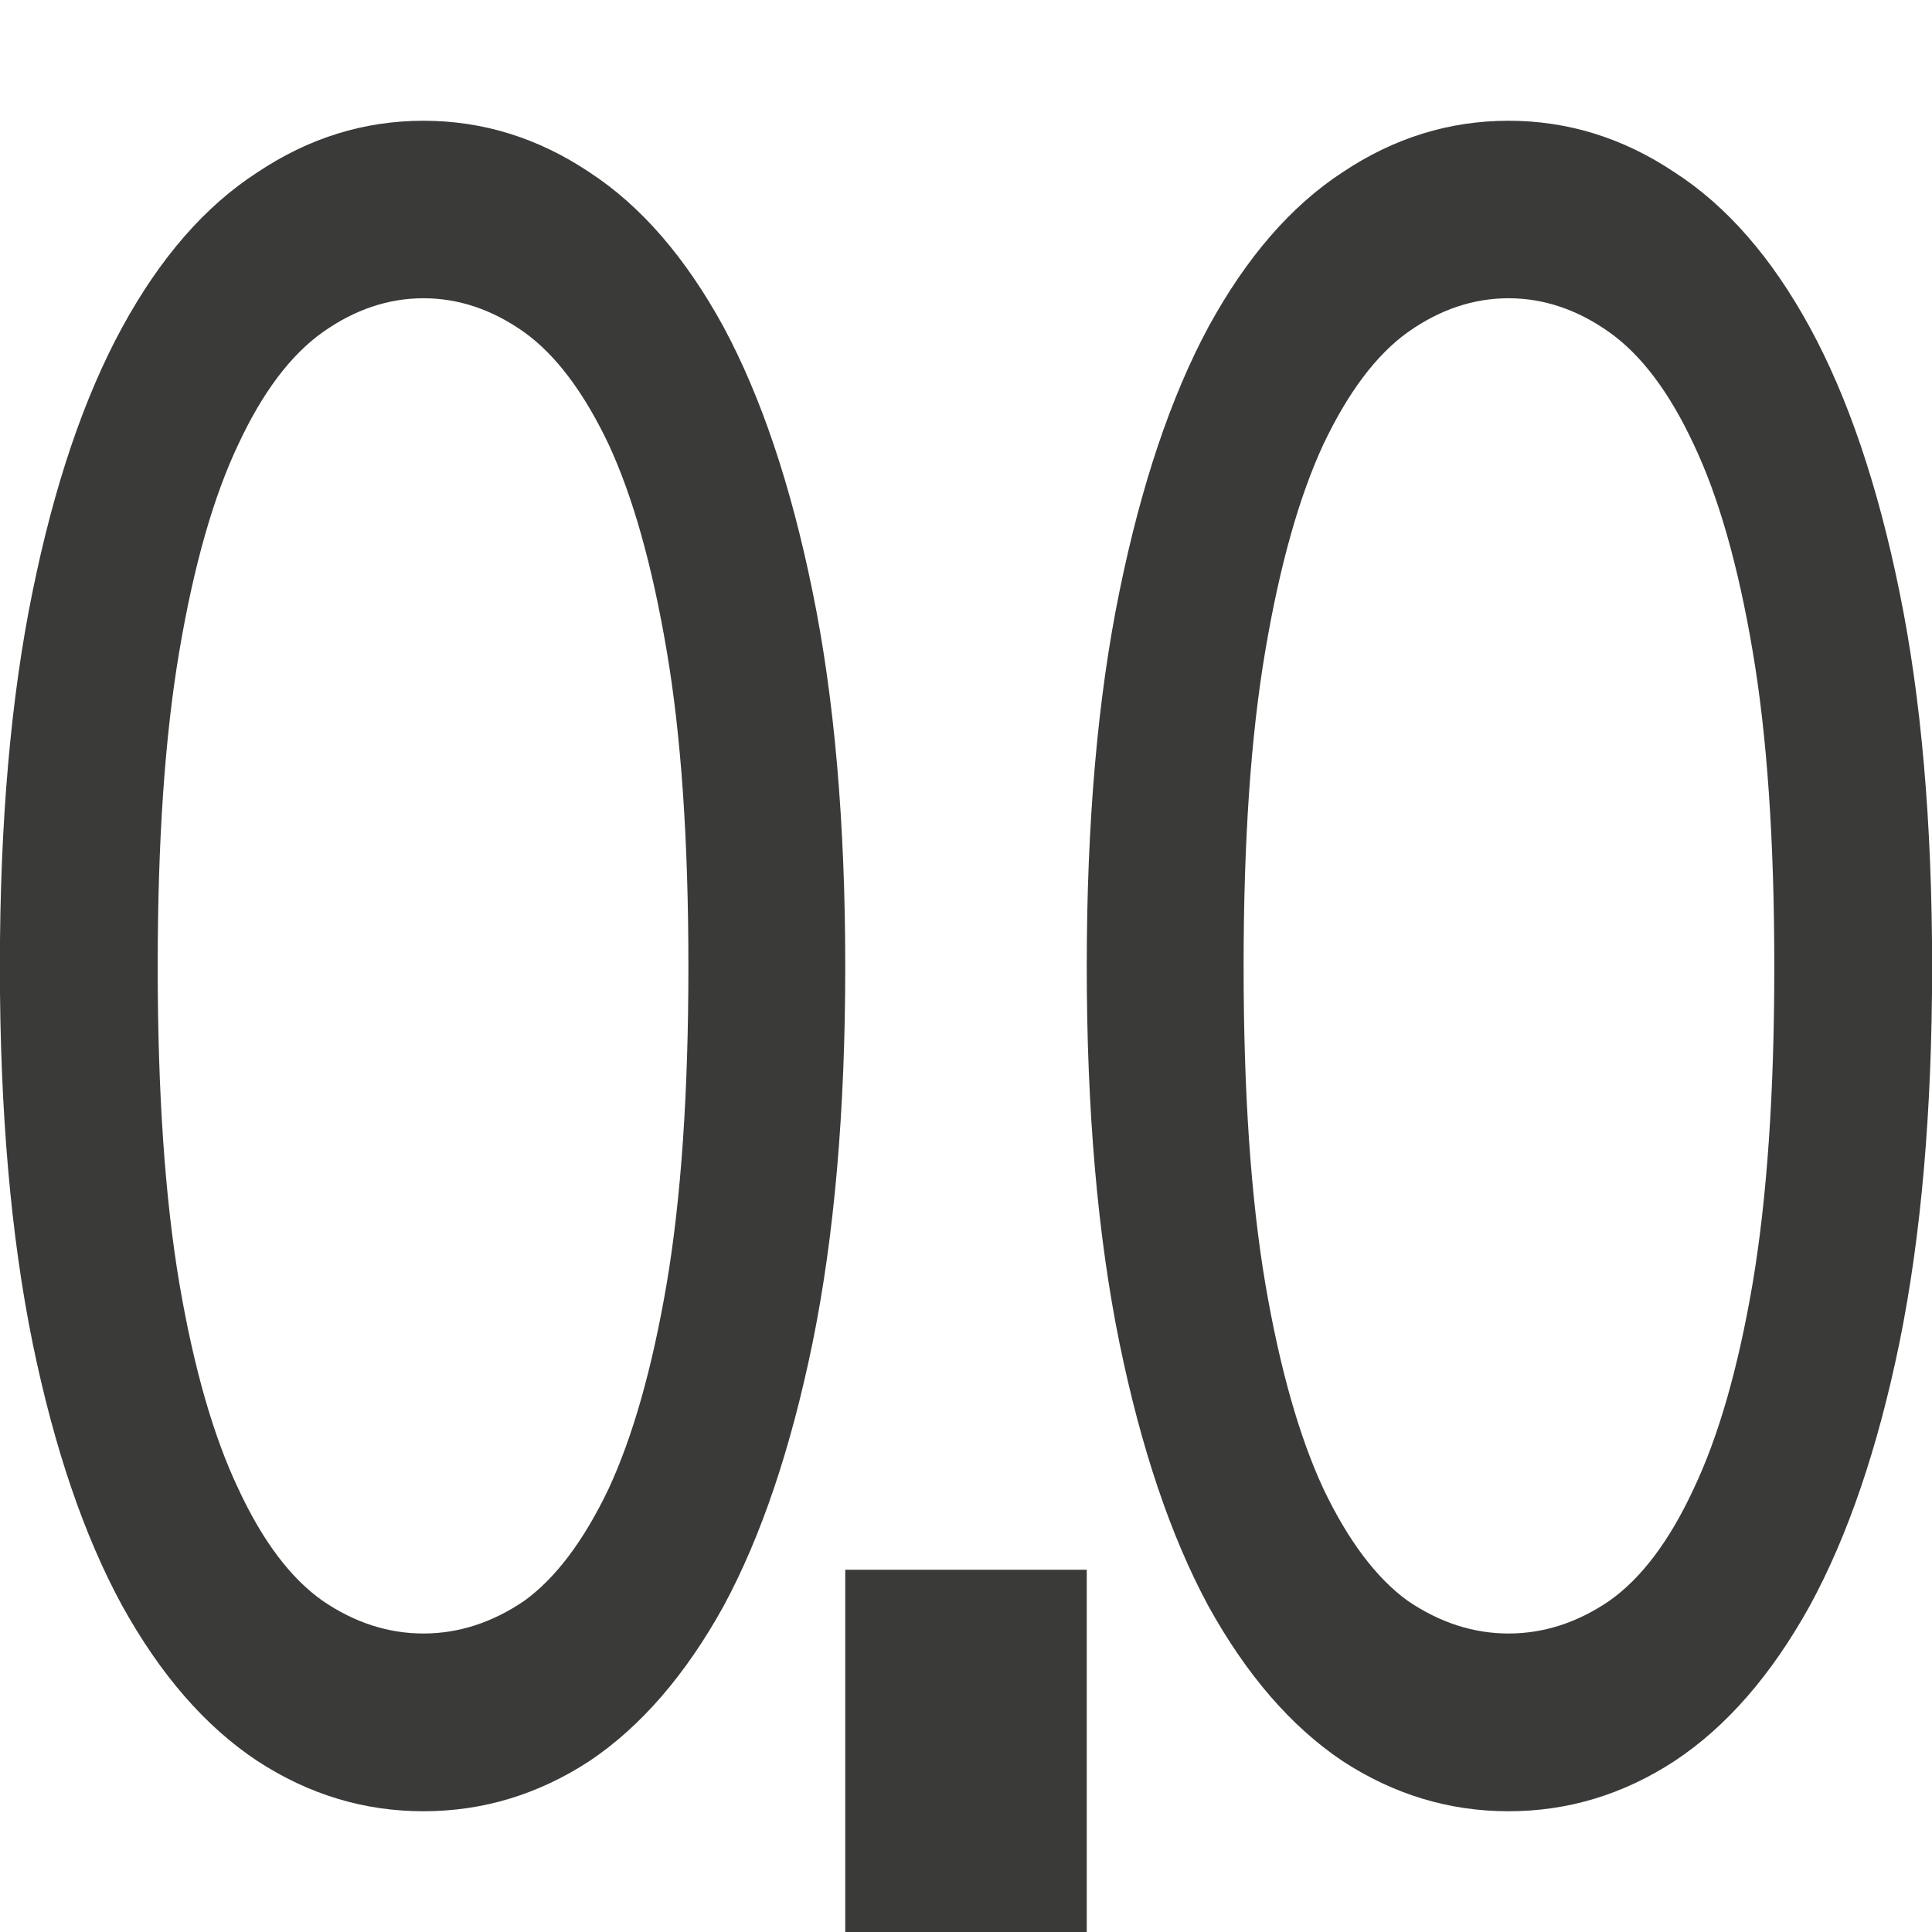 <svg viewBox="0 0 16 16" xmlns="http://www.w3.org/2000/svg">/&gt;<g fill="#3a3a38"><path d="m12.493 1c-.491 0-.949.142-1.375.427-.426.278-.796.705-1.111 1.282-.31.577-.556 1.306-.736 2.189-.18.876-.271 1.911-.271 3.107 0 1.195.091 2.235.271 3.117.18.876.425 1.602.736 2.178.315.57.686.999 1.111 1.284.426.278.884.416 1.375.416.491 0 .949-.138 1.375-.416.431-.285.803-.714 1.119-1.284.315-.577.563-1.303.743-2.178.18-.883.271-1.922.271-3.117 0-1.195-.091-2.231-.271-3.107-.18-.883-.428-1.612-.743-2.189-.315-.577-.688-1.004-1.119-1.282-.426-.285-.884-.427-1.375-.427zm0 1.47c.29 0 .569.093.834.281.265.188.498.497.699.928.205.431.368 1.0.488 1.709.12.702.18 1.573.18 2.616 0 1.042-.06 1.919-.18 2.628-.12.702-.283 1.267-.488 1.698-.2.431-.433.741-.699.928-.265.181-.544.27-.834.27-.29 0-.569-.09-.834-.27-.26-.188-.493-.497-.699-.928-.2-.431-.361-.996-.481-1.698-.12-.709-.18-1.586-.18-2.628 0-1.042.06-1.914.18-2.616.12-.709.281-1.278.481-1.709.205-.431.438-.741.699-.928.265-.188.544-.281.834-.281z"/><path d="m3.507 1c.491 0 .949.142 1.375.427.426.278.796.705 1.111 1.282.31.577.556 1.306.736 2.189.18.876.271 1.911.271 3.107 0 1.195-.091 2.235-.271 3.117-.18.876-.425 1.602-.736 2.178-.315.57-.686.999-1.111 1.284-.426.278-.884.416-1.375.416-.491 0-.949-.138-1.375-.416-.431-.285-.803-.714-1.119-1.284-.315-.577-.563-1.303-.743-2.178-.18-.883-.271-1.922-.271-3.117 0-1.195.091-2.231.271-3.107.18-.883.428-1.612.743-2.189.315-.577.688-1.004 1.119-1.282.426-.285.884-.427 1.375-.427zm0 1.47c-.29 0-.569.093-.834.281-.265.188-.498.497-.699.928-.205.431-.368 1-.488 1.709-.12.702-.18 1.573-.18 2.616 0 1.042.06 1.919.18 2.628.12.702.283 1.267.488 1.698.2.431.433.741.699.928.265.181.544.27.834.27.29 0 .569-.09.834-.27.26-.188.493-.497.699-.928.2-.431.361-.996.481-1.698.12-.709.18-1.586.18-2.628 0-1.042-.06-1.914-.18-2.616-.12-.709-.281-1.278-.481-1.709-.205-.431-.438-.741-.699-.928-.265-.188-.544-.281-.834-.281z"/><path d="m7 13h2v3h-2z"/></g></svg>
